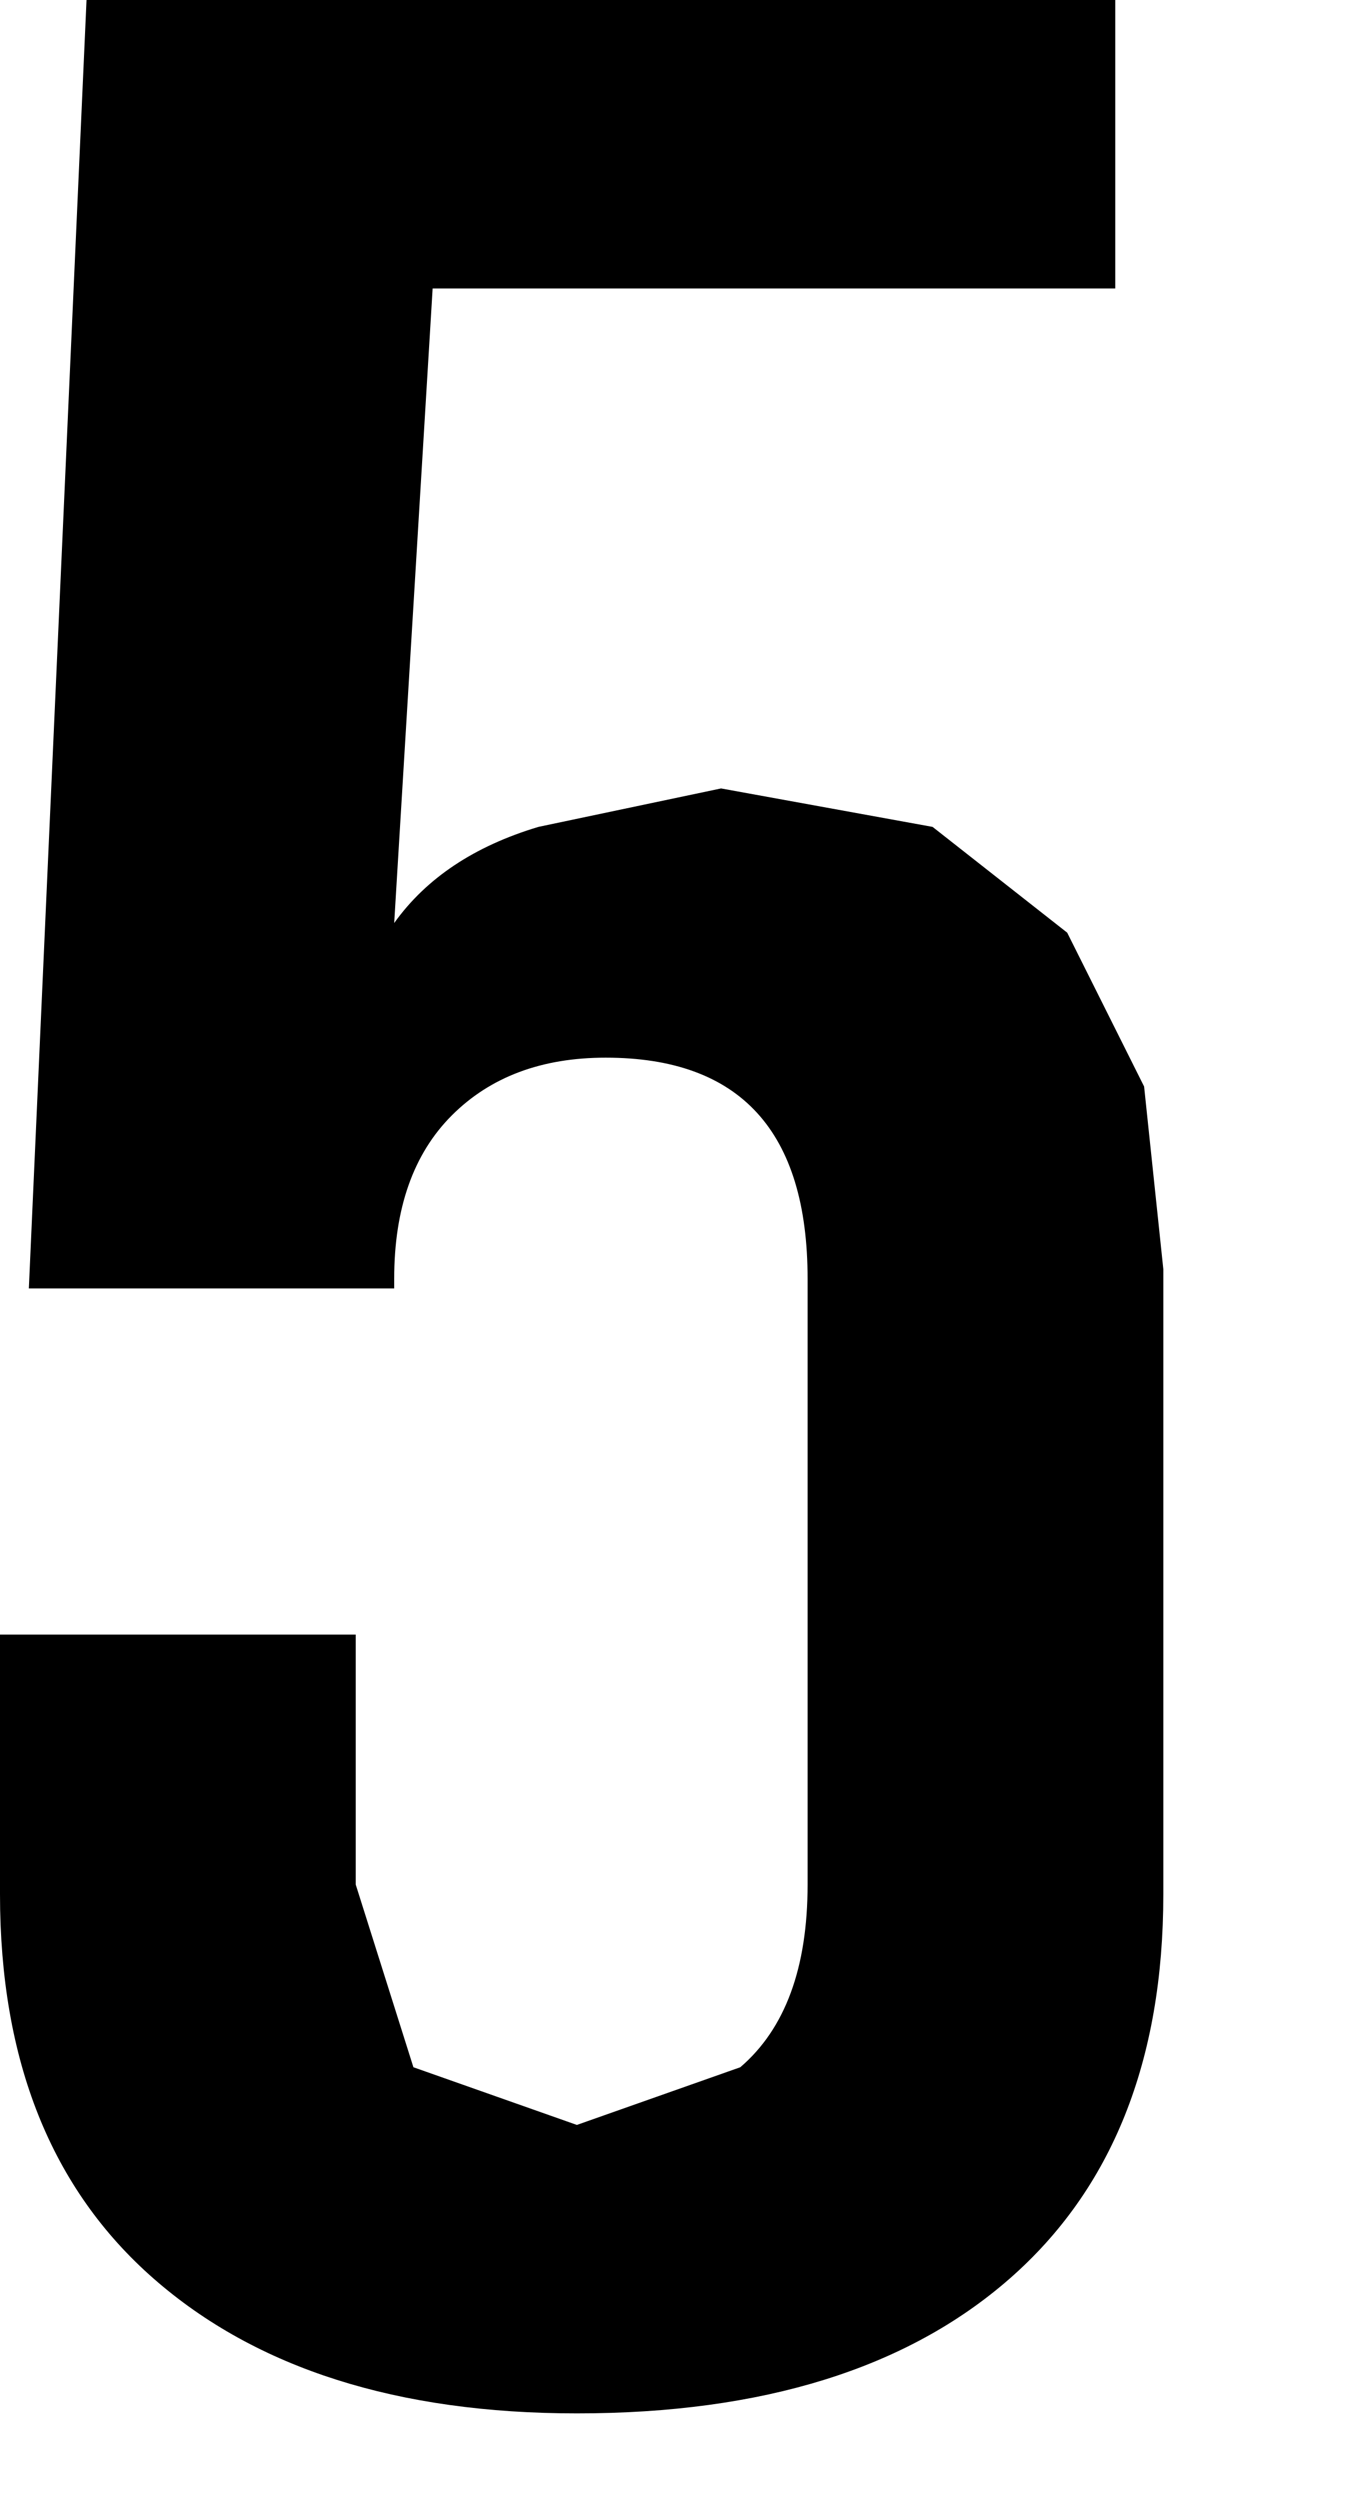 <?xml version="1.0" encoding="utf-8"?>
<svg version="1.1" id="Layer_1"
xmlns="http://www.w3.org/2000/svg"
xmlns:xlink="http://www.w3.org/1999/xlink"
xmlns:author="http://www.sothink.com"
width="7px" height="13px"
xml:space="preserve">
<g id="1665" transform="matrix(1, 0, 0, 1, 2.9, 4.65)">
<path style="fill:#000000;fill-opacity:1" d="M2.9,-3.15L-0.65 -3.15L-0.85 0.15Q-0.6 -0.2 -0.1 -0.35L0.85 -0.55L1.95 -0.35L2.65 0.2L3.05 1L3.15 1.95L3.15 5.2Q3.15 6.5 2.35 7.2Q1.55 7.9 0.1 7.9Q-1.3 7.9 -2.1 7.2Q-2.9 6.5 -2.9 5.2L-2.9 3.85L-1.05 3.85L-1.05 5.15L-0.75 6.1L0.1 6.4L0.95 6.1Q1.3 5.8 1.3 5.15L1.3 2Q1.3 0.85 0.25 0.85Q-0.25 0.85 -0.55 1.15Q-0.85 1.45 -0.85 2L-0.85 2.05L-2.75 2.05L-2.45 -4.65L2.9 -4.65L2.9 -3.15" />
</g>
</svg>
